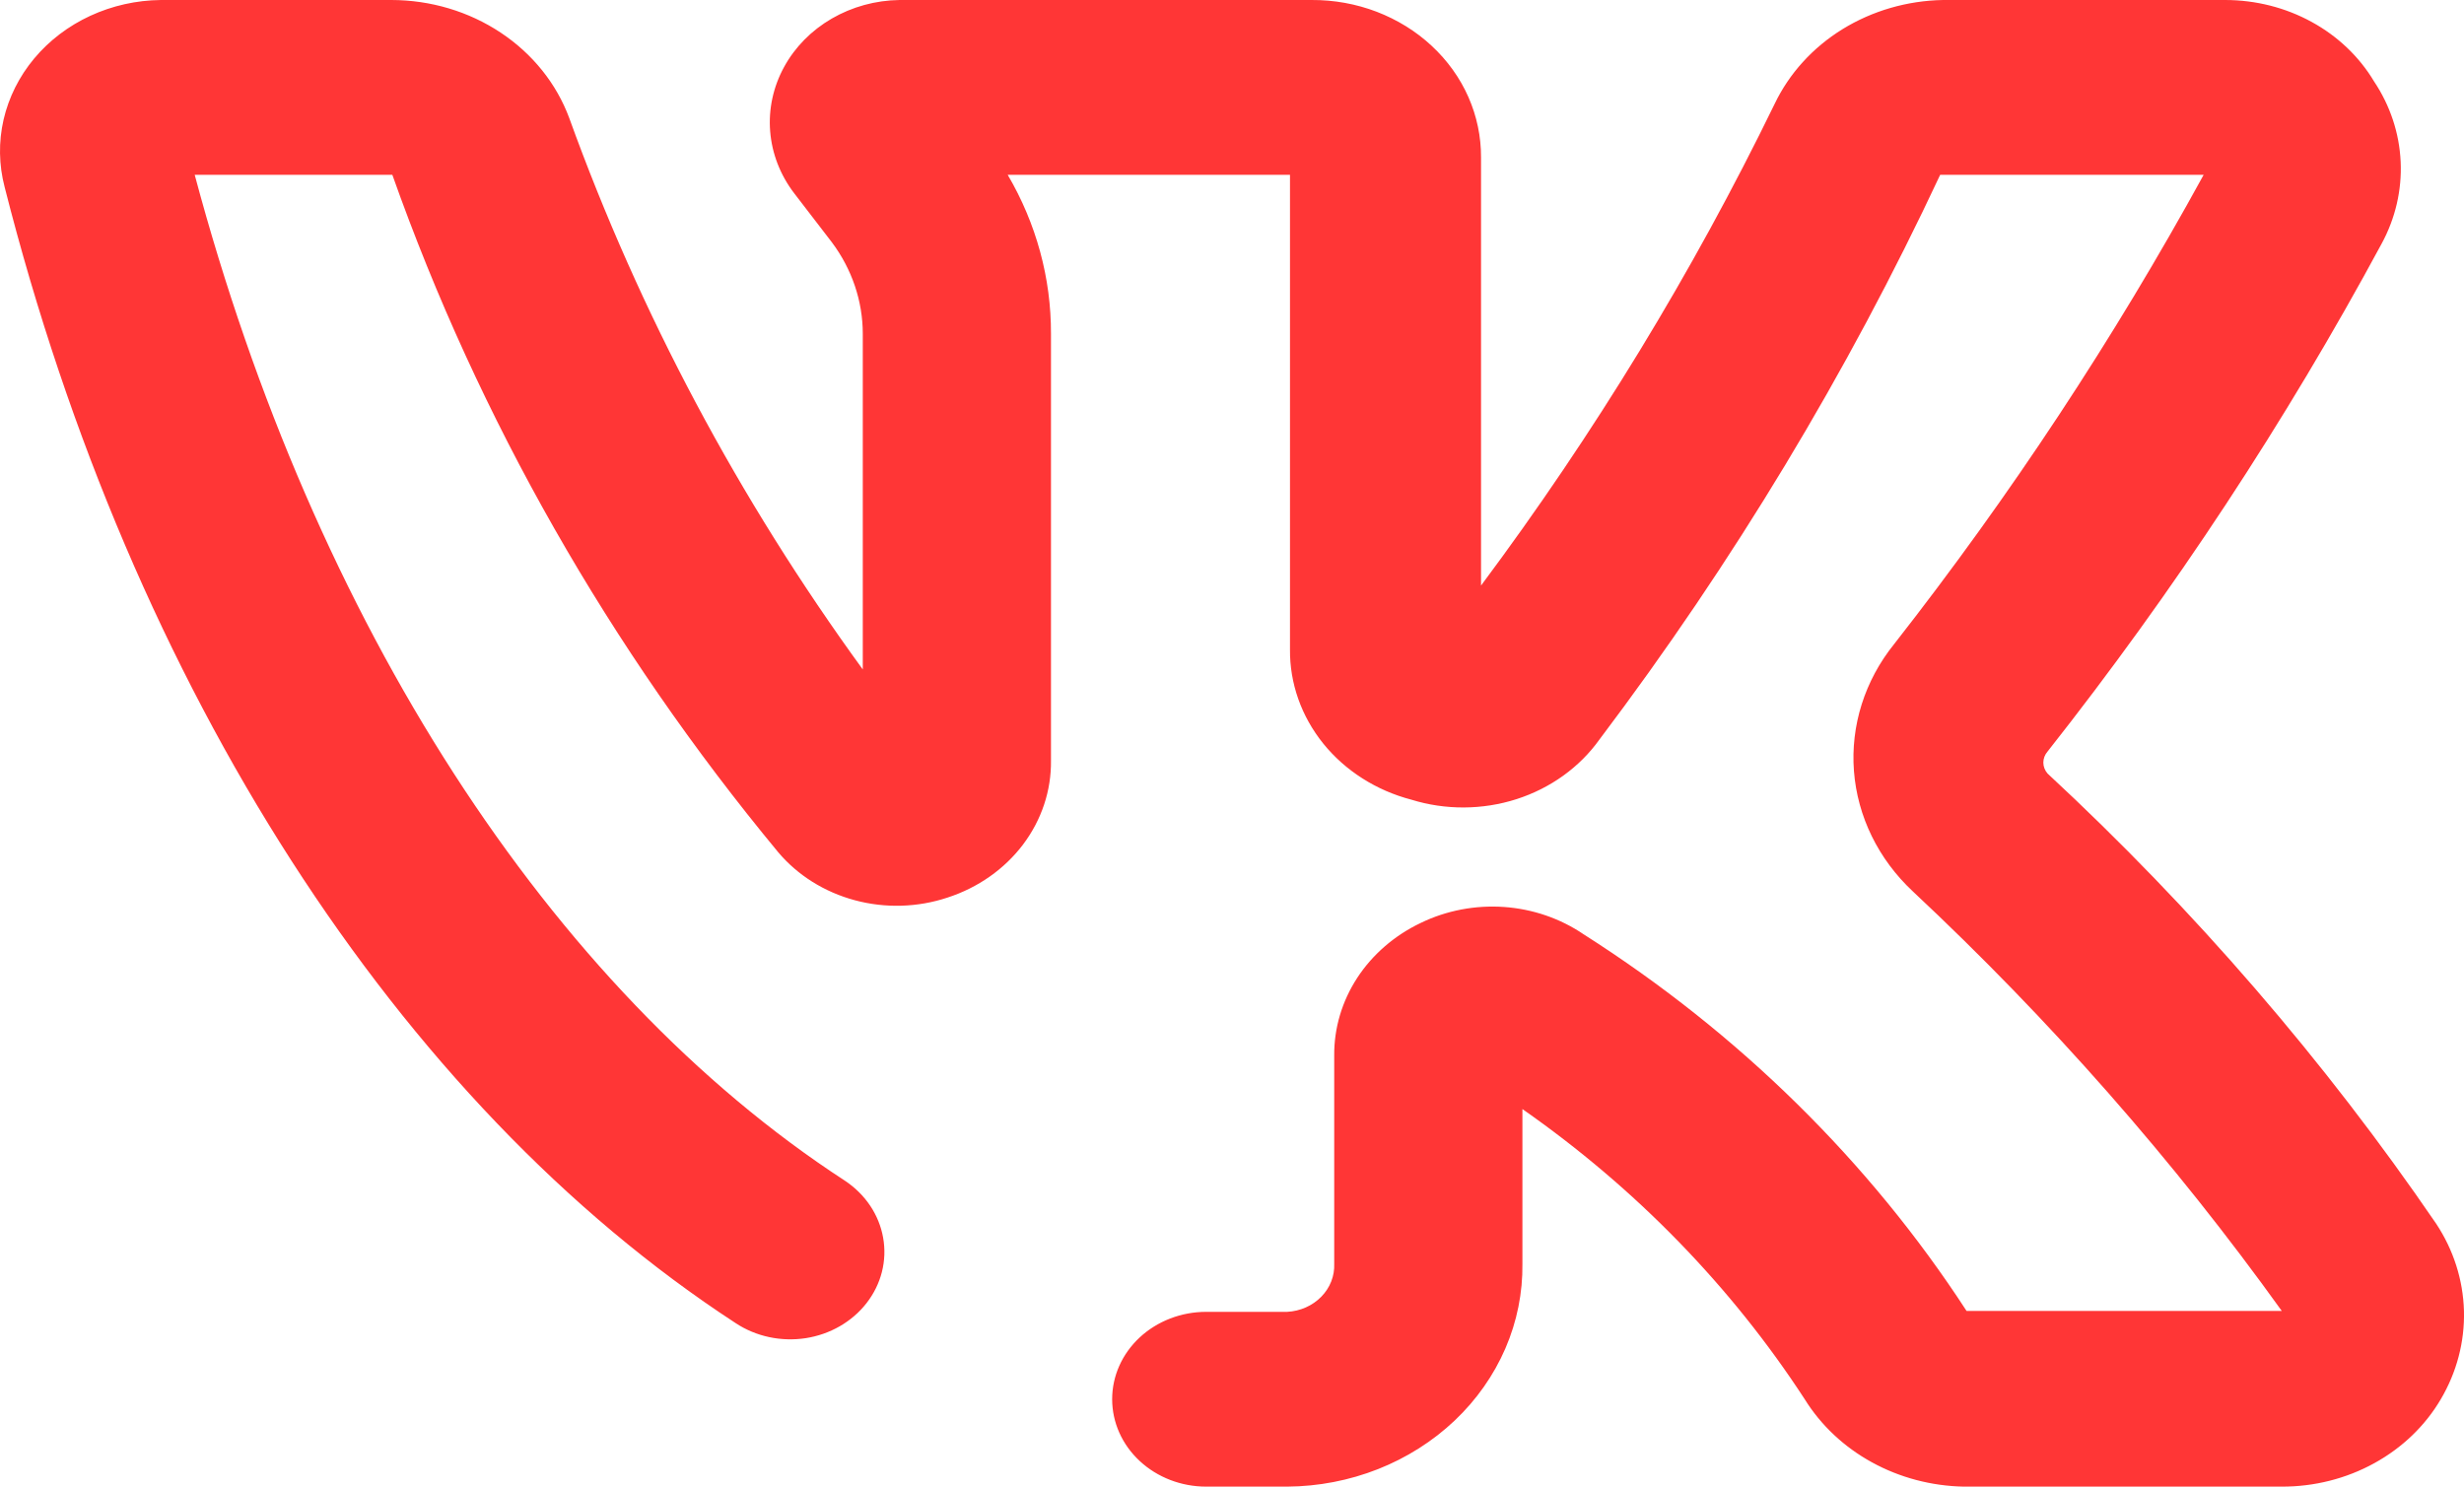 <svg width="58" height="35" viewBox="0 0 58 35" fill="none" xmlns="http://www.w3.org/2000/svg">
<path d="M57.343 28.807C54.722 24.973 51.654 21.419 48.196 18.21C48.133 18.137 48.098 18.046 48.098 17.953C48.098 17.859 48.133 17.768 48.196 17.695C51.172 13.922 53.802 9.923 56.059 5.741C56.385 5.142 56.54 4.476 56.509 3.806C56.478 3.135 56.262 2.484 55.881 1.914C55.534 1.334 55.027 0.851 54.412 0.515C53.796 0.178 53.096 0.001 52.382 5.78037e-05H45.737C44.894 0.015 44.073 0.254 43.37 0.687C42.668 1.121 42.114 1.732 41.772 2.449C39.842 6.414 37.529 10.209 34.862 13.786V3.704C34.864 3.217 34.763 2.734 34.564 2.283C34.365 1.833 34.071 1.423 33.7 1.079C33.33 0.734 32.889 0.462 32.404 0.276C31.919 0.091 31.399 -0.003 30.875 5.78037e-05H21.173C20.608 0.008 20.057 0.16 19.578 0.438C19.099 0.716 18.711 1.11 18.456 1.578C18.2 2.046 18.087 2.57 18.129 3.093C18.171 3.617 18.366 4.119 18.692 4.547L19.578 5.7C20.054 6.334 20.309 7.088 20.309 7.86V15.761C17.386 11.743 15.061 7.376 13.399 2.778C13.099 1.968 12.535 1.265 11.784 0.767C11.034 0.269 10.135 0.001 9.213 5.78037e-05H3.786C3.209 0.006 2.642 0.134 2.126 0.372C1.609 0.611 1.158 0.954 0.804 1.378C0.451 1.801 0.205 2.293 0.084 2.817C-0.036 3.341 -0.027 3.883 0.109 4.403C3.099 16.193 9.368 25.967 17.319 31.152C17.796 31.467 18.387 31.593 18.964 31.505C19.54 31.416 20.056 31.119 20.398 30.679C20.569 30.459 20.692 30.21 20.759 29.946C20.826 29.682 20.836 29.408 20.788 29.14C20.741 28.872 20.637 28.616 20.483 28.386C20.328 28.155 20.126 27.956 19.889 27.798C12.934 23.272 7.396 14.65 4.583 4.115H9.235C11.273 9.868 14.343 15.26 18.316 20.062C18.775 20.607 19.407 21.003 20.123 21.195C20.839 21.388 21.602 21.365 22.303 21.132C23.022 20.899 23.645 20.461 24.082 19.882C24.519 19.302 24.749 18.609 24.739 17.901V7.86C24.744 6.552 24.394 5.264 23.72 4.115H30.365V15.288C30.357 16.088 30.633 16.867 31.149 17.507C31.666 18.146 32.394 18.61 33.222 18.827C34.026 19.076 34.896 19.071 35.696 18.815C36.497 18.558 37.185 18.063 37.652 17.407C40.798 13.238 43.485 8.785 45.67 4.115H51.872C49.761 7.971 47.324 11.666 44.585 15.165C43.894 16.023 43.559 17.084 43.64 18.153C43.722 19.222 44.214 20.228 45.028 20.988C48.259 24.012 51.166 27.319 53.711 30.864H46.291C44.002 27.344 40.928 24.32 37.276 21.996C36.728 21.623 36.078 21.4 35.401 21.353C34.724 21.306 34.046 21.436 33.444 21.728C32.825 22.023 32.307 22.471 31.947 23.023C31.587 23.576 31.4 24.21 31.406 24.856V29.753C31.418 30.039 31.309 30.318 31.102 30.529C30.895 30.741 30.606 30.869 30.299 30.885H28.394C27.806 30.885 27.243 31.102 26.828 31.487C26.412 31.873 26.179 32.397 26.179 32.942C26.179 33.488 26.412 34.011 26.828 34.397C27.243 34.783 27.806 35 28.394 35H30.299C31.034 34.995 31.76 34.855 32.437 34.588C33.113 34.321 33.726 33.932 34.241 33.445C34.755 32.958 35.161 32.38 35.435 31.747C35.709 31.113 35.845 30.436 35.836 29.753V26.111C38.501 27.973 40.756 30.292 42.481 32.942C42.862 33.555 43.406 34.067 44.062 34.427C44.718 34.788 45.462 34.985 46.224 35H53.711C54.476 35.002 55.228 34.812 55.887 34.449C56.546 34.087 57.087 33.567 57.454 32.942C57.83 32.305 58.018 31.587 57.999 30.861C57.979 30.134 57.753 29.425 57.343 28.807Z" fill="#FF3636"/>
</svg>
